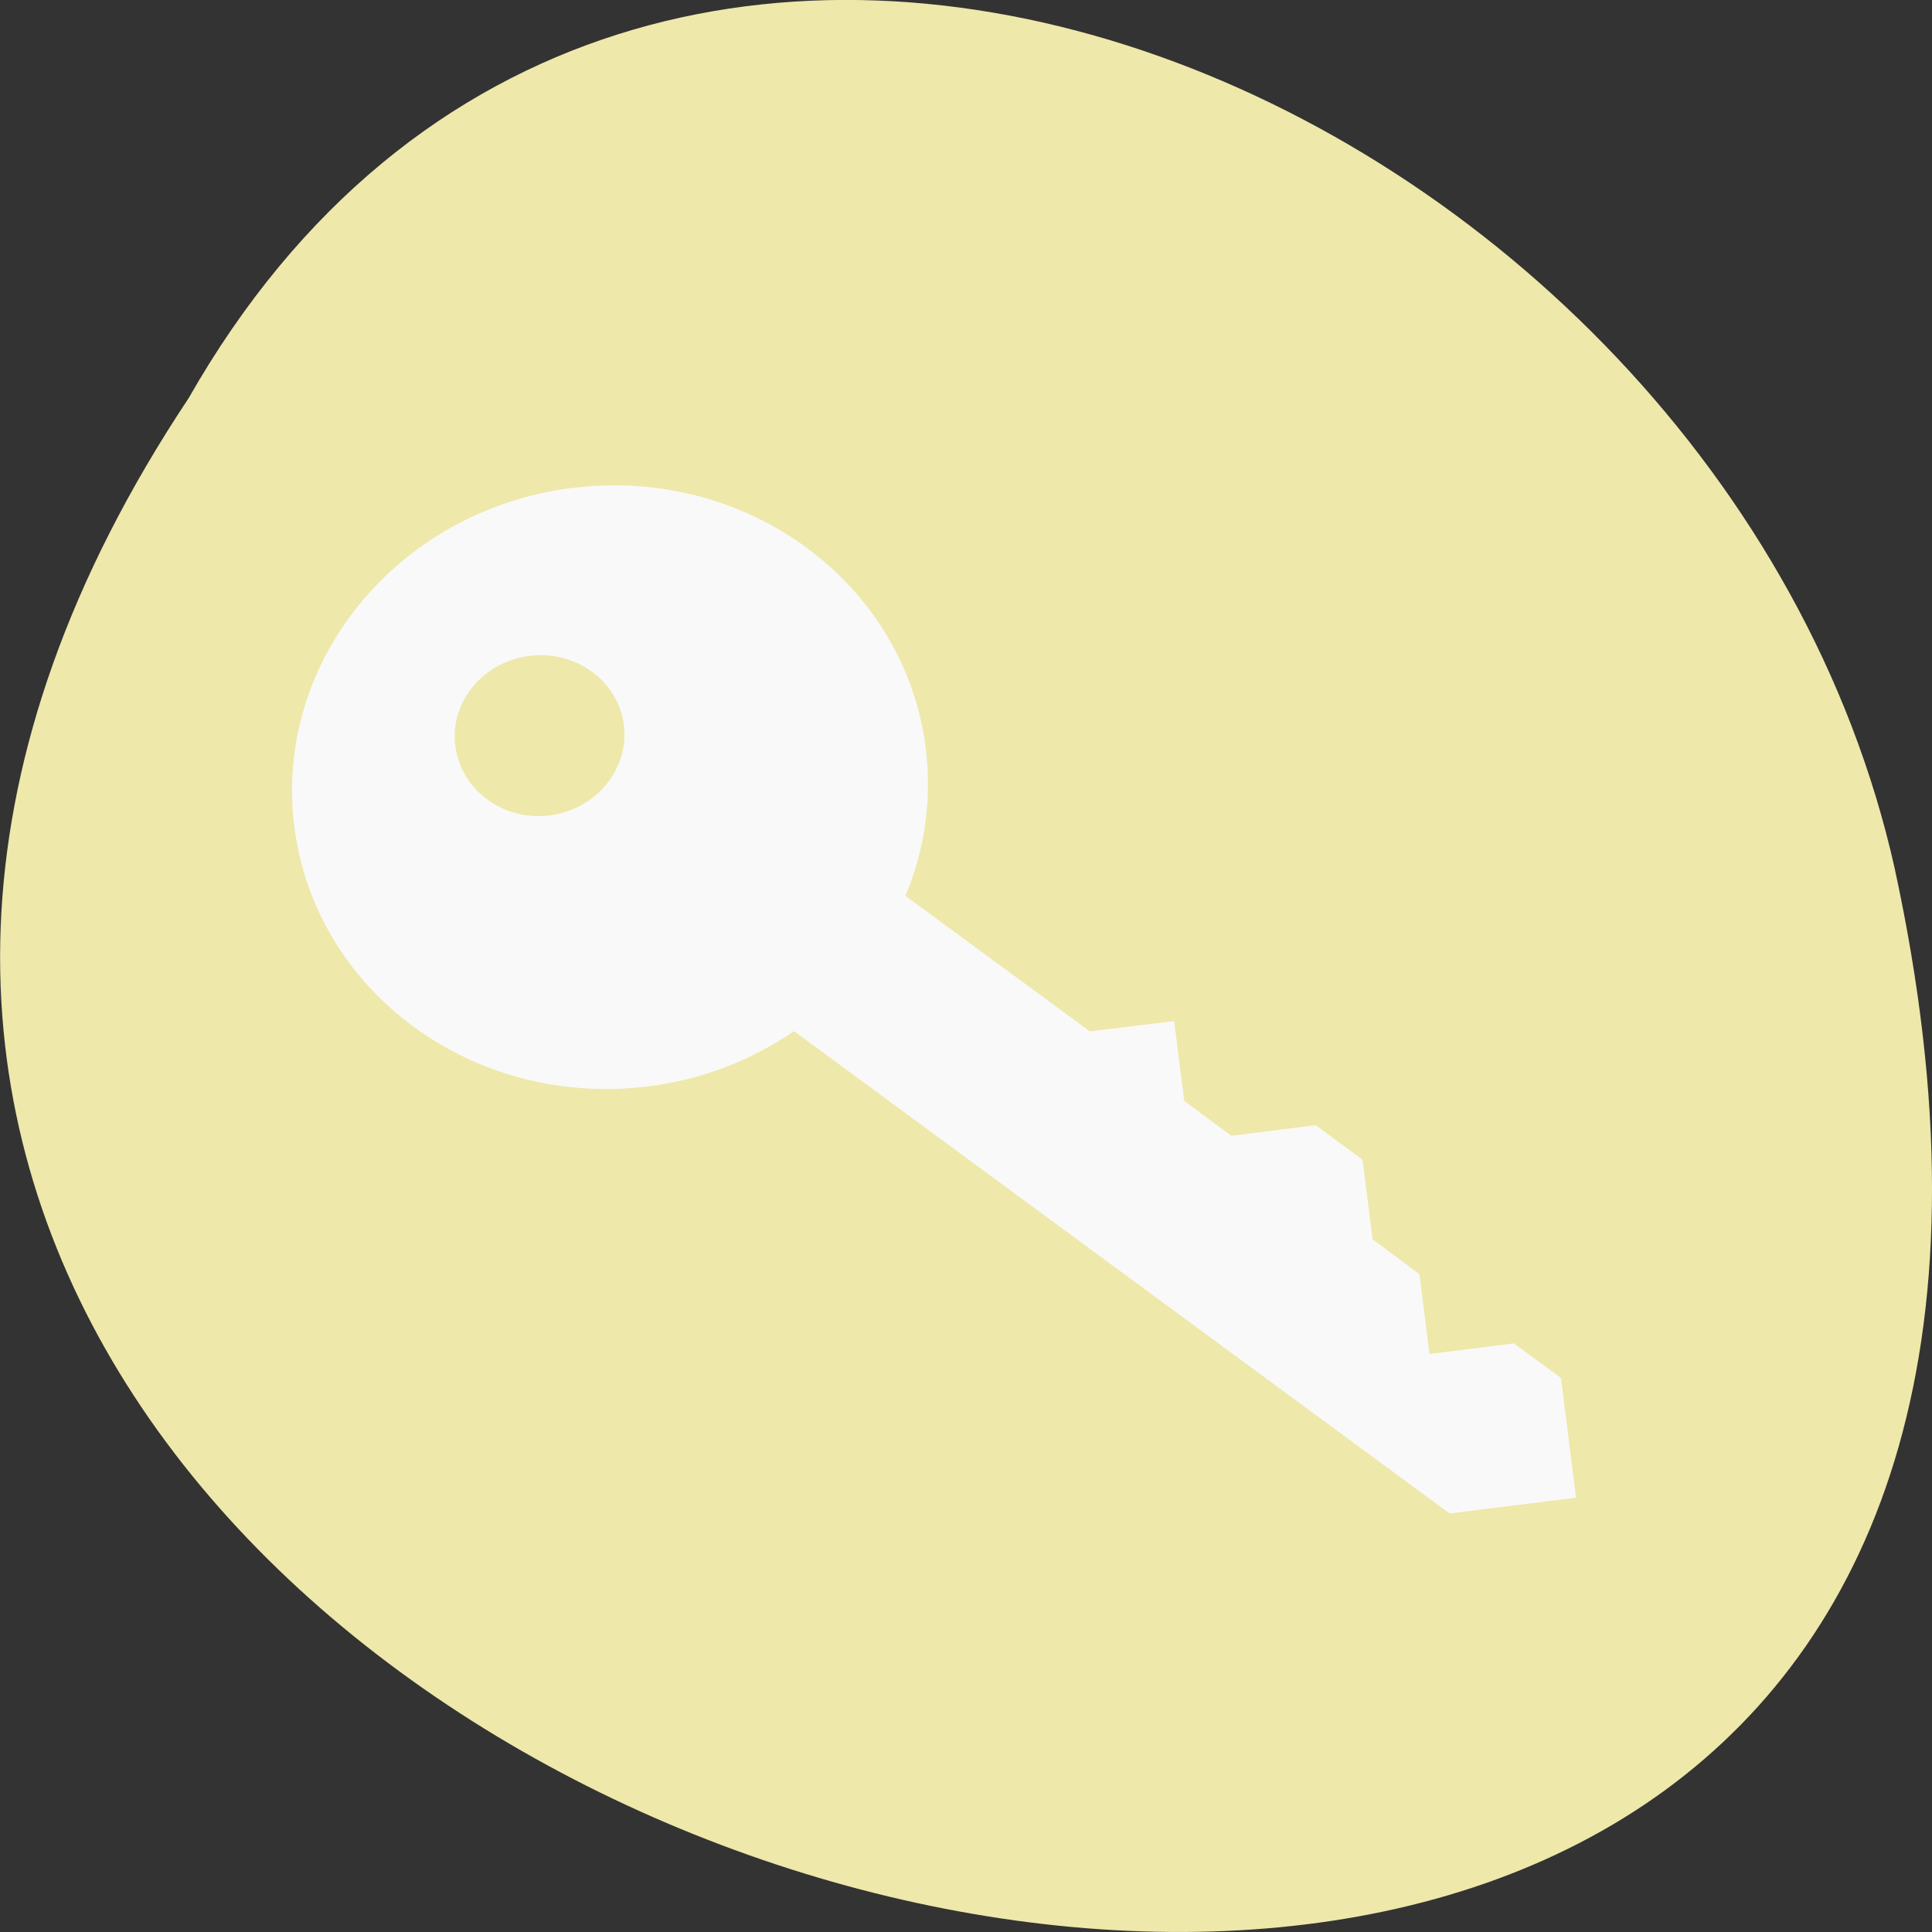 
<svg xmlns="http://www.w3.org/2000/svg" xmlns:xlink="http://www.w3.org/1999/xlink" width="24px" height="24px" viewBox="0 0 24 24" version="1.1">
<rect x="0" y="0" width="24" height="24" fill="#333333" stroke="none"/>
<defs>
<clipPath id="clip1">
  <path d="M 3.5 6 L 20 6 L 20 19 L 3.5 19 Z M 3.5 6 "/>
</clipPath>
<clipPath id="clip2">
  <path d="M 23.828 10.711 C 23.828 18.492 17.797 24.797 10.371 24.797 C 2.945 24.797 -3.086 18.492 -3.086 10.711 C -3.086 2.93 2.945 -3.367 10.371 -3.367 C 17.797 -3.367 23.828 2.93 23.828 10.711 Z M 23.828 10.711 "/>
</clipPath>
</defs>
<g id="surface1">
<path style=" stroke:none;fill-rule:nonzero;fill:rgb(93.333%,90.98%,66.667%);fill-opacity:1;" d="M 2.344 4.945 C -9.656 22.992 28.602 34.102 23.535 10.781 C 21.375 1.141 7.844 -4.711 2.344 4.945 Z M 2.344 4.945 "/>
<g clip-path="url(#clip1)" clip-rule="nonzero">
<g clip-path="url(#clip2)" clip-rule="nonzero">
<path style=" stroke:none;fill-rule:nonzero;fill:rgb(97.647%,97.647%,97.647%);fill-opacity:1;" d="M 3.656 10.266 C 3.914 12.32 5.879 13.766 8.047 13.496 C 8.723 13.414 9.34 13.168 9.859 12.812 C 9.859 12.812 9.867 12.816 9.867 12.812 L 18.008 18.801 L 19.578 18.605 L 19.391 17.117 L 18.805 16.688 L 17.758 16.82 L 17.633 15.828 L 17.051 15.395 L 16.926 14.406 L 16.344 13.977 L 15.297 14.109 L 14.711 13.676 L 14.586 12.684 L 13.539 12.812 L 11.254 11.133 C 11.254 11.133 11.25 11.125 11.25 11.121 C 11.488 10.559 11.578 9.93 11.5 9.293 C 11.242 7.242 9.281 5.789 7.113 6.062 L 7.094 6.062 C 4.934 6.344 3.398 8.219 3.656 10.27 M 5.656 9.266 C 5.586 8.723 6 8.219 6.578 8.148 C 7.156 8.074 7.68 8.461 7.75 9.008 C 7.816 9.555 7.406 10.055 6.828 10.129 C 6.25 10.203 5.727 9.812 5.656 9.266 "/>
</g>
</g>
<path style=" stroke:none;fill-rule:nonzero;fill:rgb(93.333%,90.98%,66.667%);fill-opacity:1;" d="M 6.203 9.922 C 5.859 9.719 5.734 9.5 5.734 9.109 C 5.734 8.719 6.008 8.383 6.438 8.254 C 7.062 8.07 7.672 8.5 7.672 9.125 C 7.672 9.523 7.473 9.812 7.09 9.973 C 6.699 10.133 6.535 10.125 6.203 9.922 Z M 6.203 9.922 "/>
</g>
</svg>
